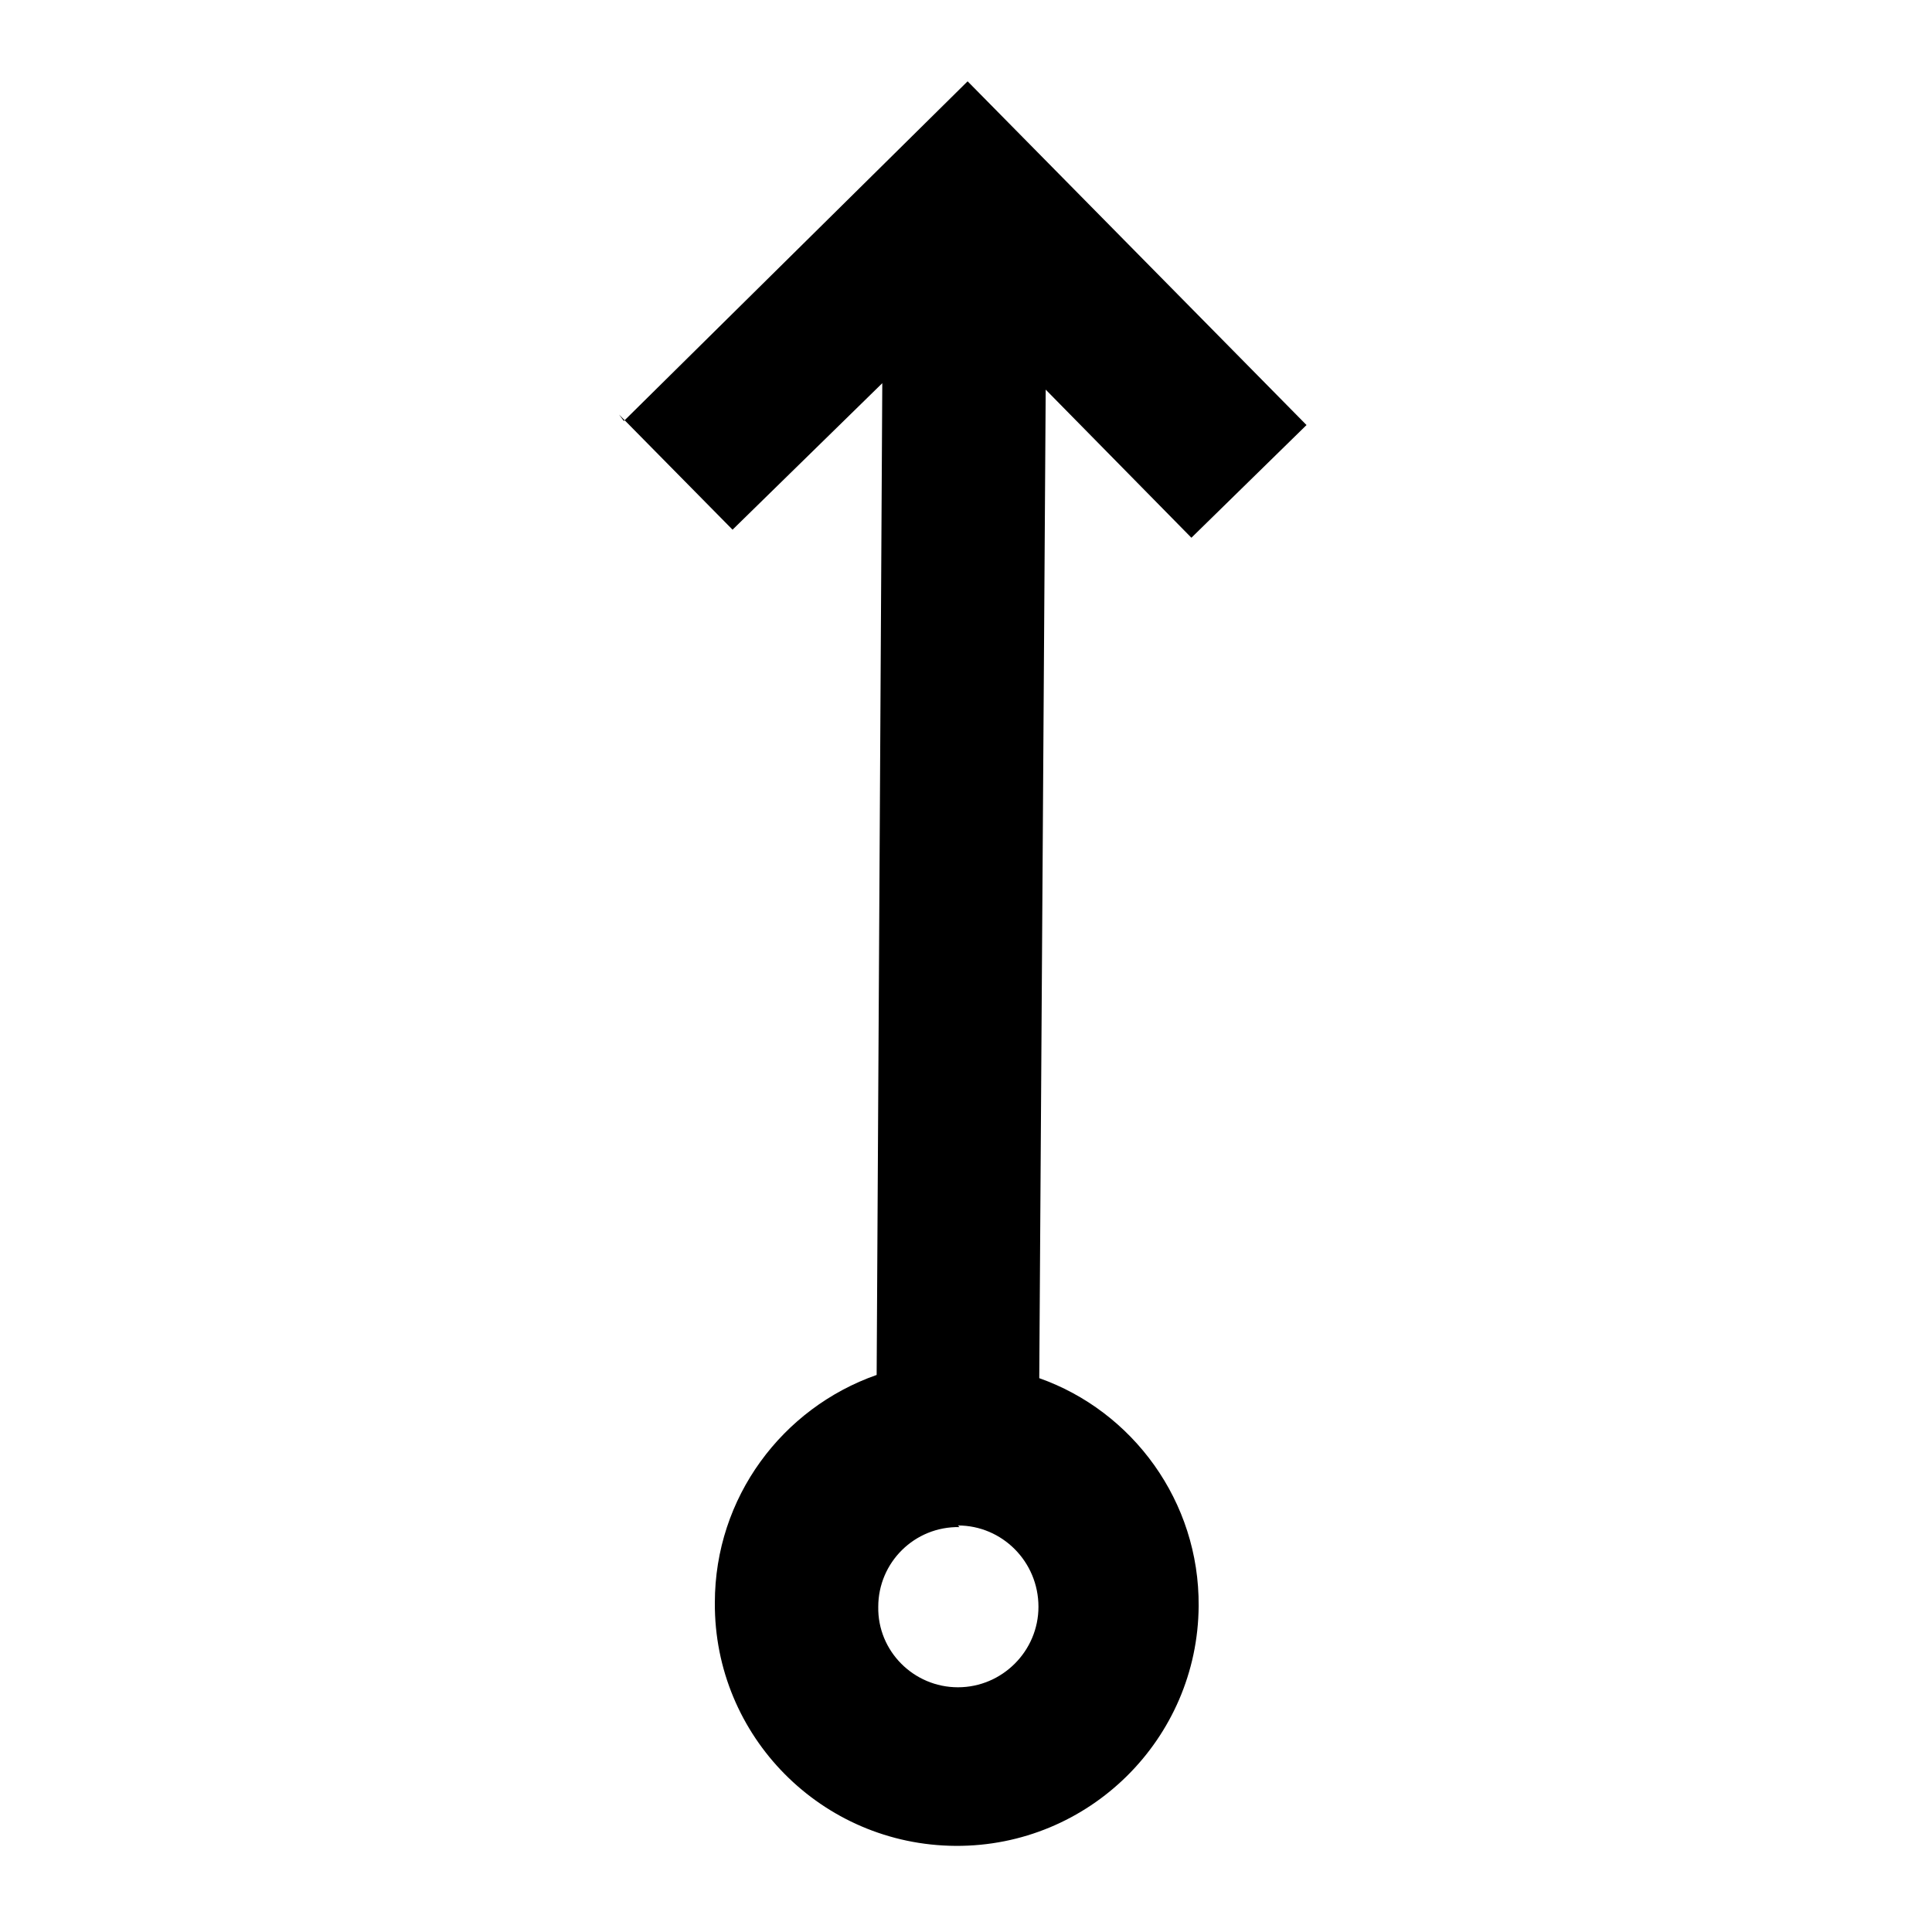 <svg viewBox="0 0 24 24" xmlns="http://www.w3.org/2000/svg"><path fill-rule="evenodd" d="M7.75 5.23l4.27-4.22 4.21 4.27 -1.43 1.4 -1.81-1.84 -.08 12.28c1.16.41 1.99 1.53 1.98 2.83 -.01 1.65-1.36 2.99-3.02 2.98 -1.66-.01-3-1.36-2.99-3.02 0-1.31.84-2.42 2.01-2.83l.07-12.32L9.1 6.58 7.69 5.15Zm4.17 13.74c-.56-.01-1.01.44-1.01.99 -.01.55.44 1 .99 1s1-.45 1-1c0-.56-.45-1.01-1-1.01Z"/></svg>